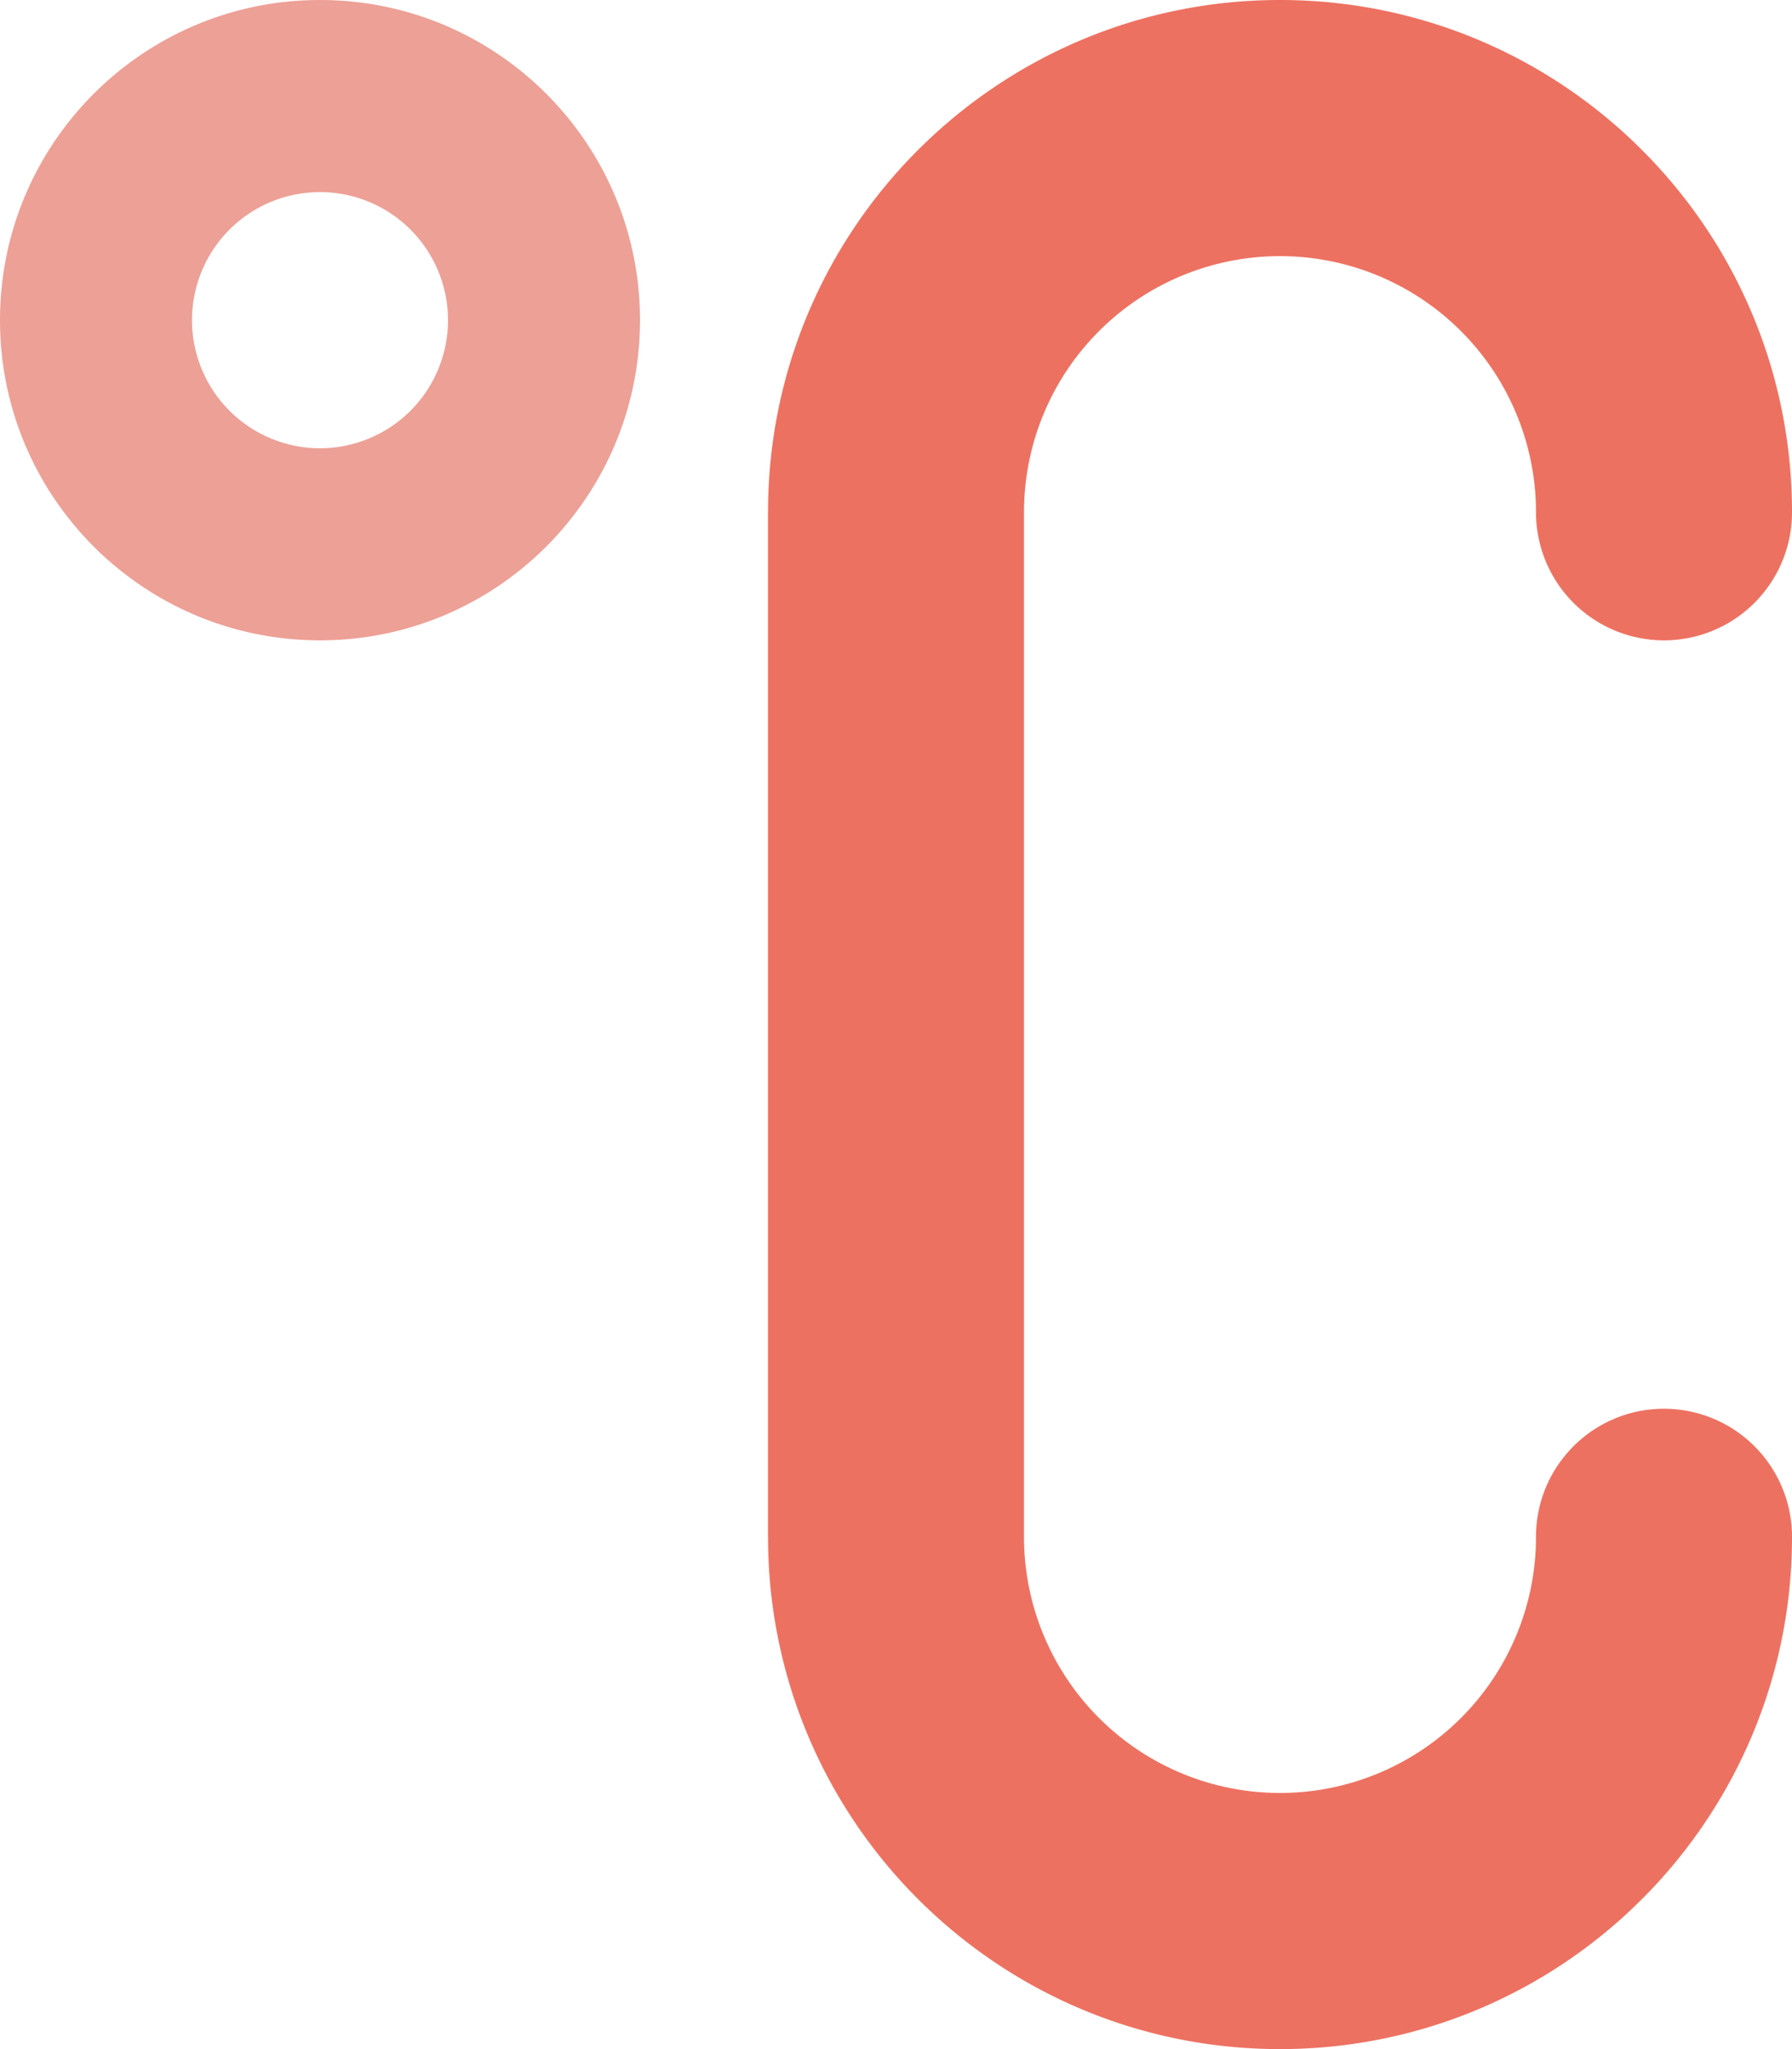 <svg xmlns="http://www.w3.org/2000/svg" width="56" height="64"><path d="M52 44c-2.21 0-4 1.79-4 4a8 8 0 01-16 0V16a8 8 0 1116 0 4 4 0 108 0c0-8.837-7.164-16-16-16-8.83 0-15.987 7.151-15.999 15.979l-.002.021v32l.002.02C24.012 56.846 31.169 64 40 64c8.836 0 16-7.164 16-16a4 4 0 00-4-4z" fill-rule="evenodd" clip-rule="evenodd" fill="#ed7161"/><path d="M10 0C4.477 0 0 4.477 0 10c0 5.522 4.477 10 10 10 5.522 0 10-4.478 10-10 0-5.523-4.478-10-10-10zm0 14a4 4 0 110-8 4 4 0 010 8z" fill-rule="evenodd" clip-rule="evenodd" fill="#eda096"/></svg>